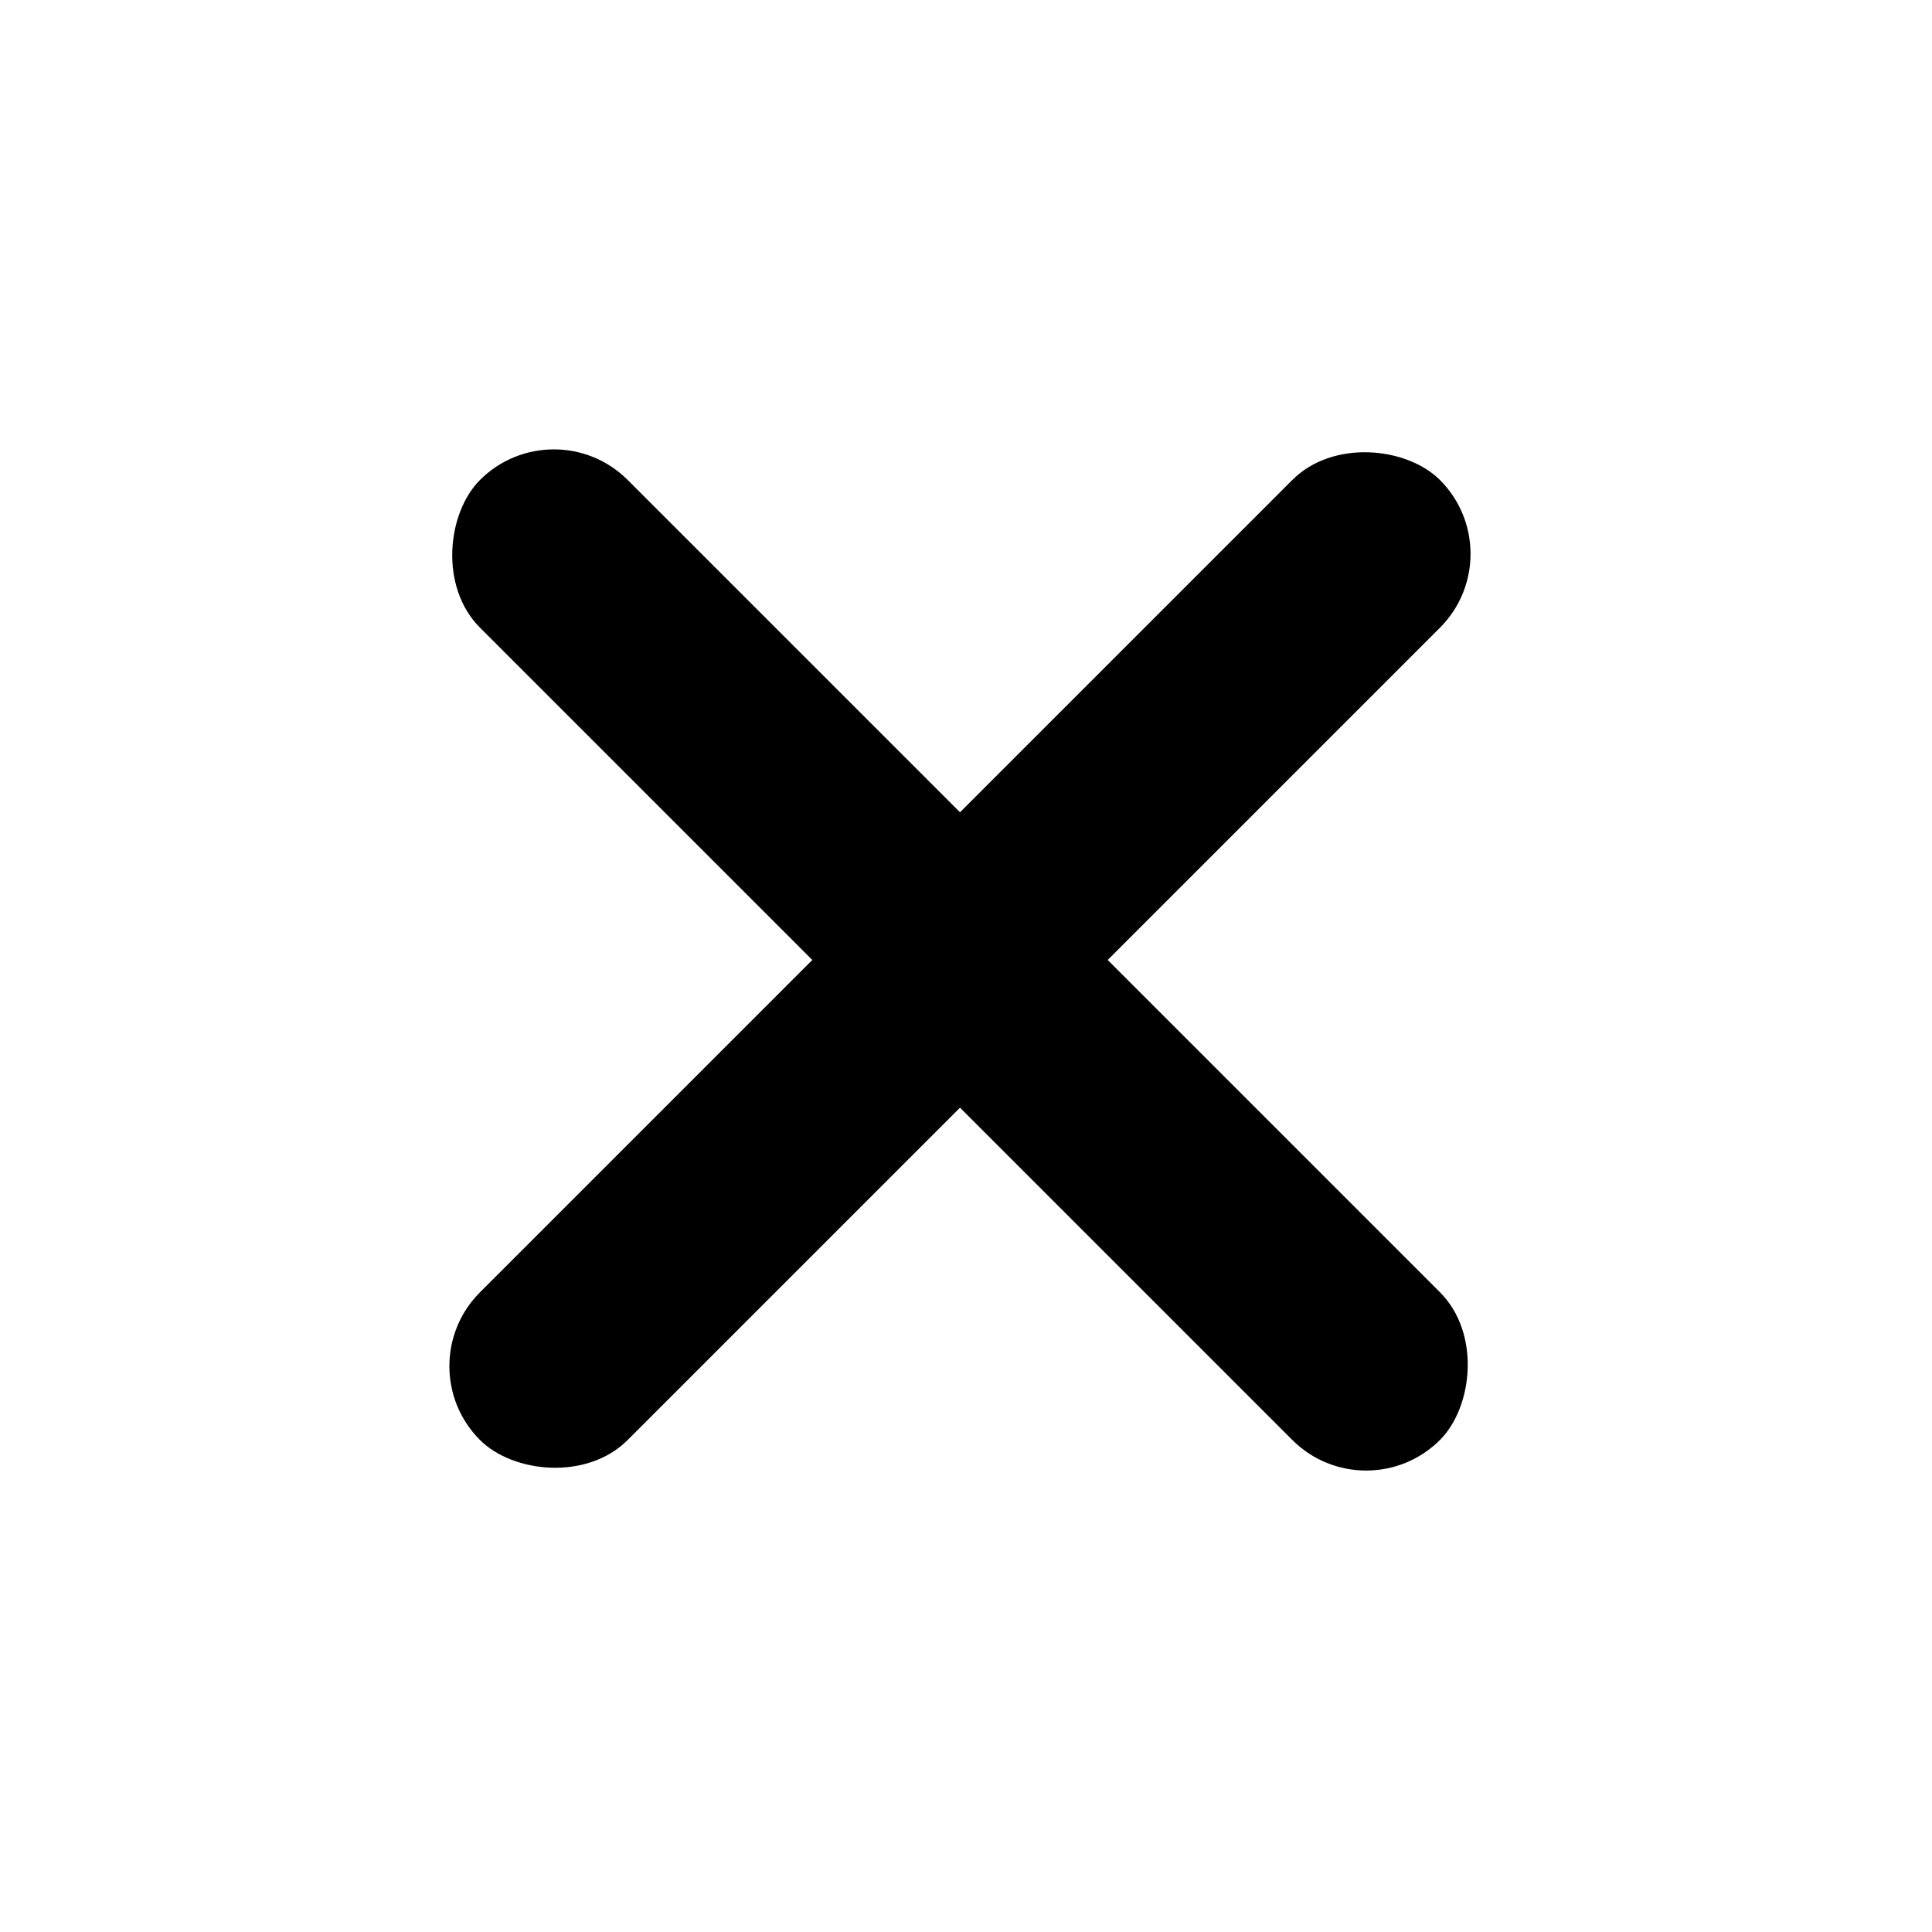 <svg width="37" height="37" viewBox="0 0 37 37" fill="none" xmlns="http://www.w3.org/2000/svg">
<rect x="26.163" y="28.991" width="26" height="4" rx="2" transform="rotate(-135 26.163 28.991)" fill="black"/>
<rect x="28.991" y="10.607" width="26" height="4" rx="2" transform="rotate(135 28.991 10.607)" fill="black"/>
</svg>
